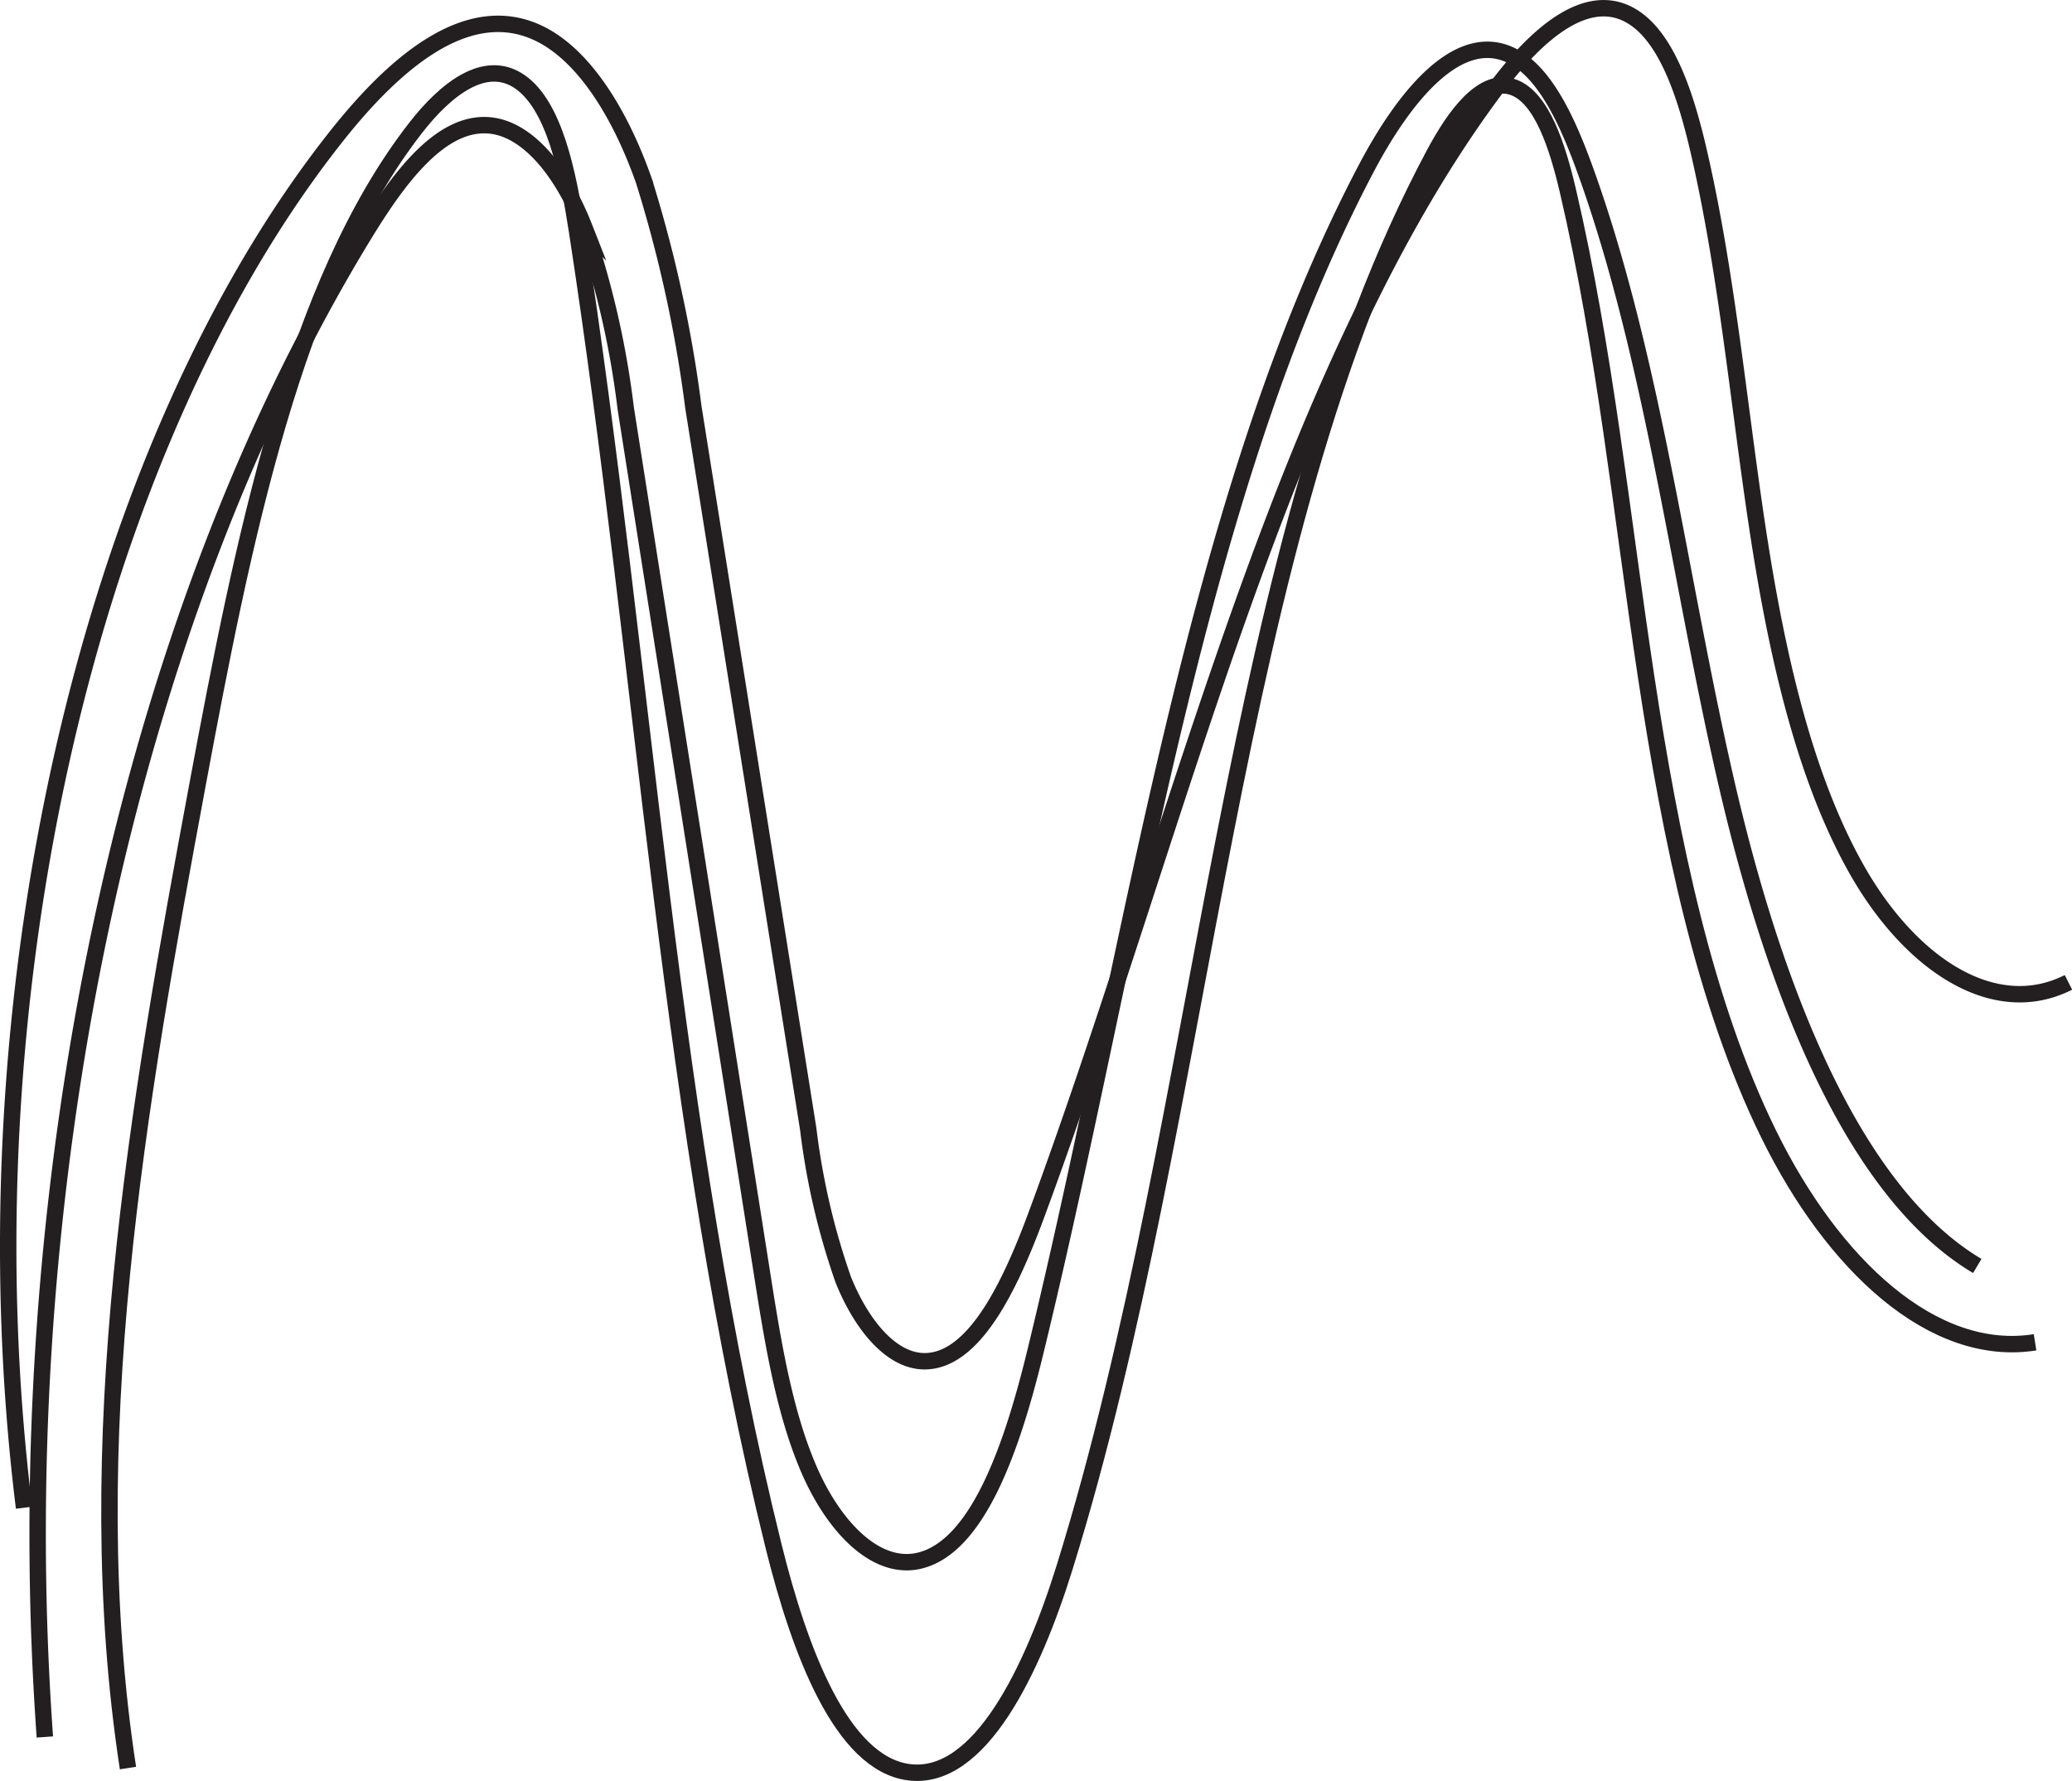 <svg id="Layer_1" data-name="Layer 1" xmlns="http://www.w3.org/2000/svg" viewBox="0 0 126.225 108.5"><defs><style>.cls-1{fill:none;stroke:#231f20;stroke-miterlimit:10;}</style></defs><path class="cls-1" d="M36.818,130.639c-3.811-30.7,3.882-64.455,19.053-83.583,3.451-4.351,7.773-8.131,12-6.379,2.9,1.2,5.221,4.89,6.71,9.13a80.352,80.352,0,0,1,3.009,13.768l7,44a43.506,43.506,0,0,0,2.129,9.162c1.1,2.743,2.907,4.949,4.914,4.978,3.064.044,5.273-4.637,6.858-8.925,8.779-23.743,14.928-51.257,28.094-68.755,2.429-3.229,5.706-6.166,8.545-4.009,1.9,1.445,2.968,4.772,3.709,7.98,1.691,7.317,2.4,15.124,3.541,22.719s2.818,15.239,6.058,20.991,8.354,9.226,12.923,6.918" transform="translate(-35.352 -38.785)"/><path class="cls-1" d="M38.085,144.607C35.7,111.314,43.129,76.5,57.661,52.869c2.056-3.344,4.566-6.671,7.462-6.449,2.405.185,4.525,2.893,5.825,6.209a53.919,53.919,0,0,1,2.521,11.019q4.152,26.361,8.306,52.722c.655,4.156,1.338,8.414,2.851,11.92s4.059,6.153,6.66,5.592c3.659-.788,5.761-7.075,7.127-12.682,6.017-24.7,9.559-51.949,20.15-72.117,2.3-4.38,5.695-8.672,9.039-6.822,1.938,1.071,3.263,3.966,4.305,6.845,4.145,11.459,5.731,24.839,8.6,37.3s7.648,24.958,15.3,29.505" transform="translate(-35.352 -38.785)"/><path class="cls-1" d="M43.148,146.5c-3.036-19.777.621-40.471,4.25-59.979,2.744-14.745,5.87-30.435,13.28-39.955,1.81-2.324,4.223-4.264,6.343-2.8,2.09,1.442,2.926,5.479,3.481,9.076,4.117,26.707,5.652,54.631,11.98,80.155,1.558,6.283,4.115,13.232,8.248,13.757,4.309.548,7.537-6.225,9.493-12.531,8.68-27.987,9.867-62.4,22.488-86.038,1.259-2.358,2.986-4.768,4.852-4.077,1.718.636,2.669,3.593,3.3,6.283,2.232,9.547,3.269,19.706,4.771,29.628s3.552,19.889,7.465,27.858,10.008,13.673,16.228,12.684" transform="translate(-35.352 -38.785)"/></svg>